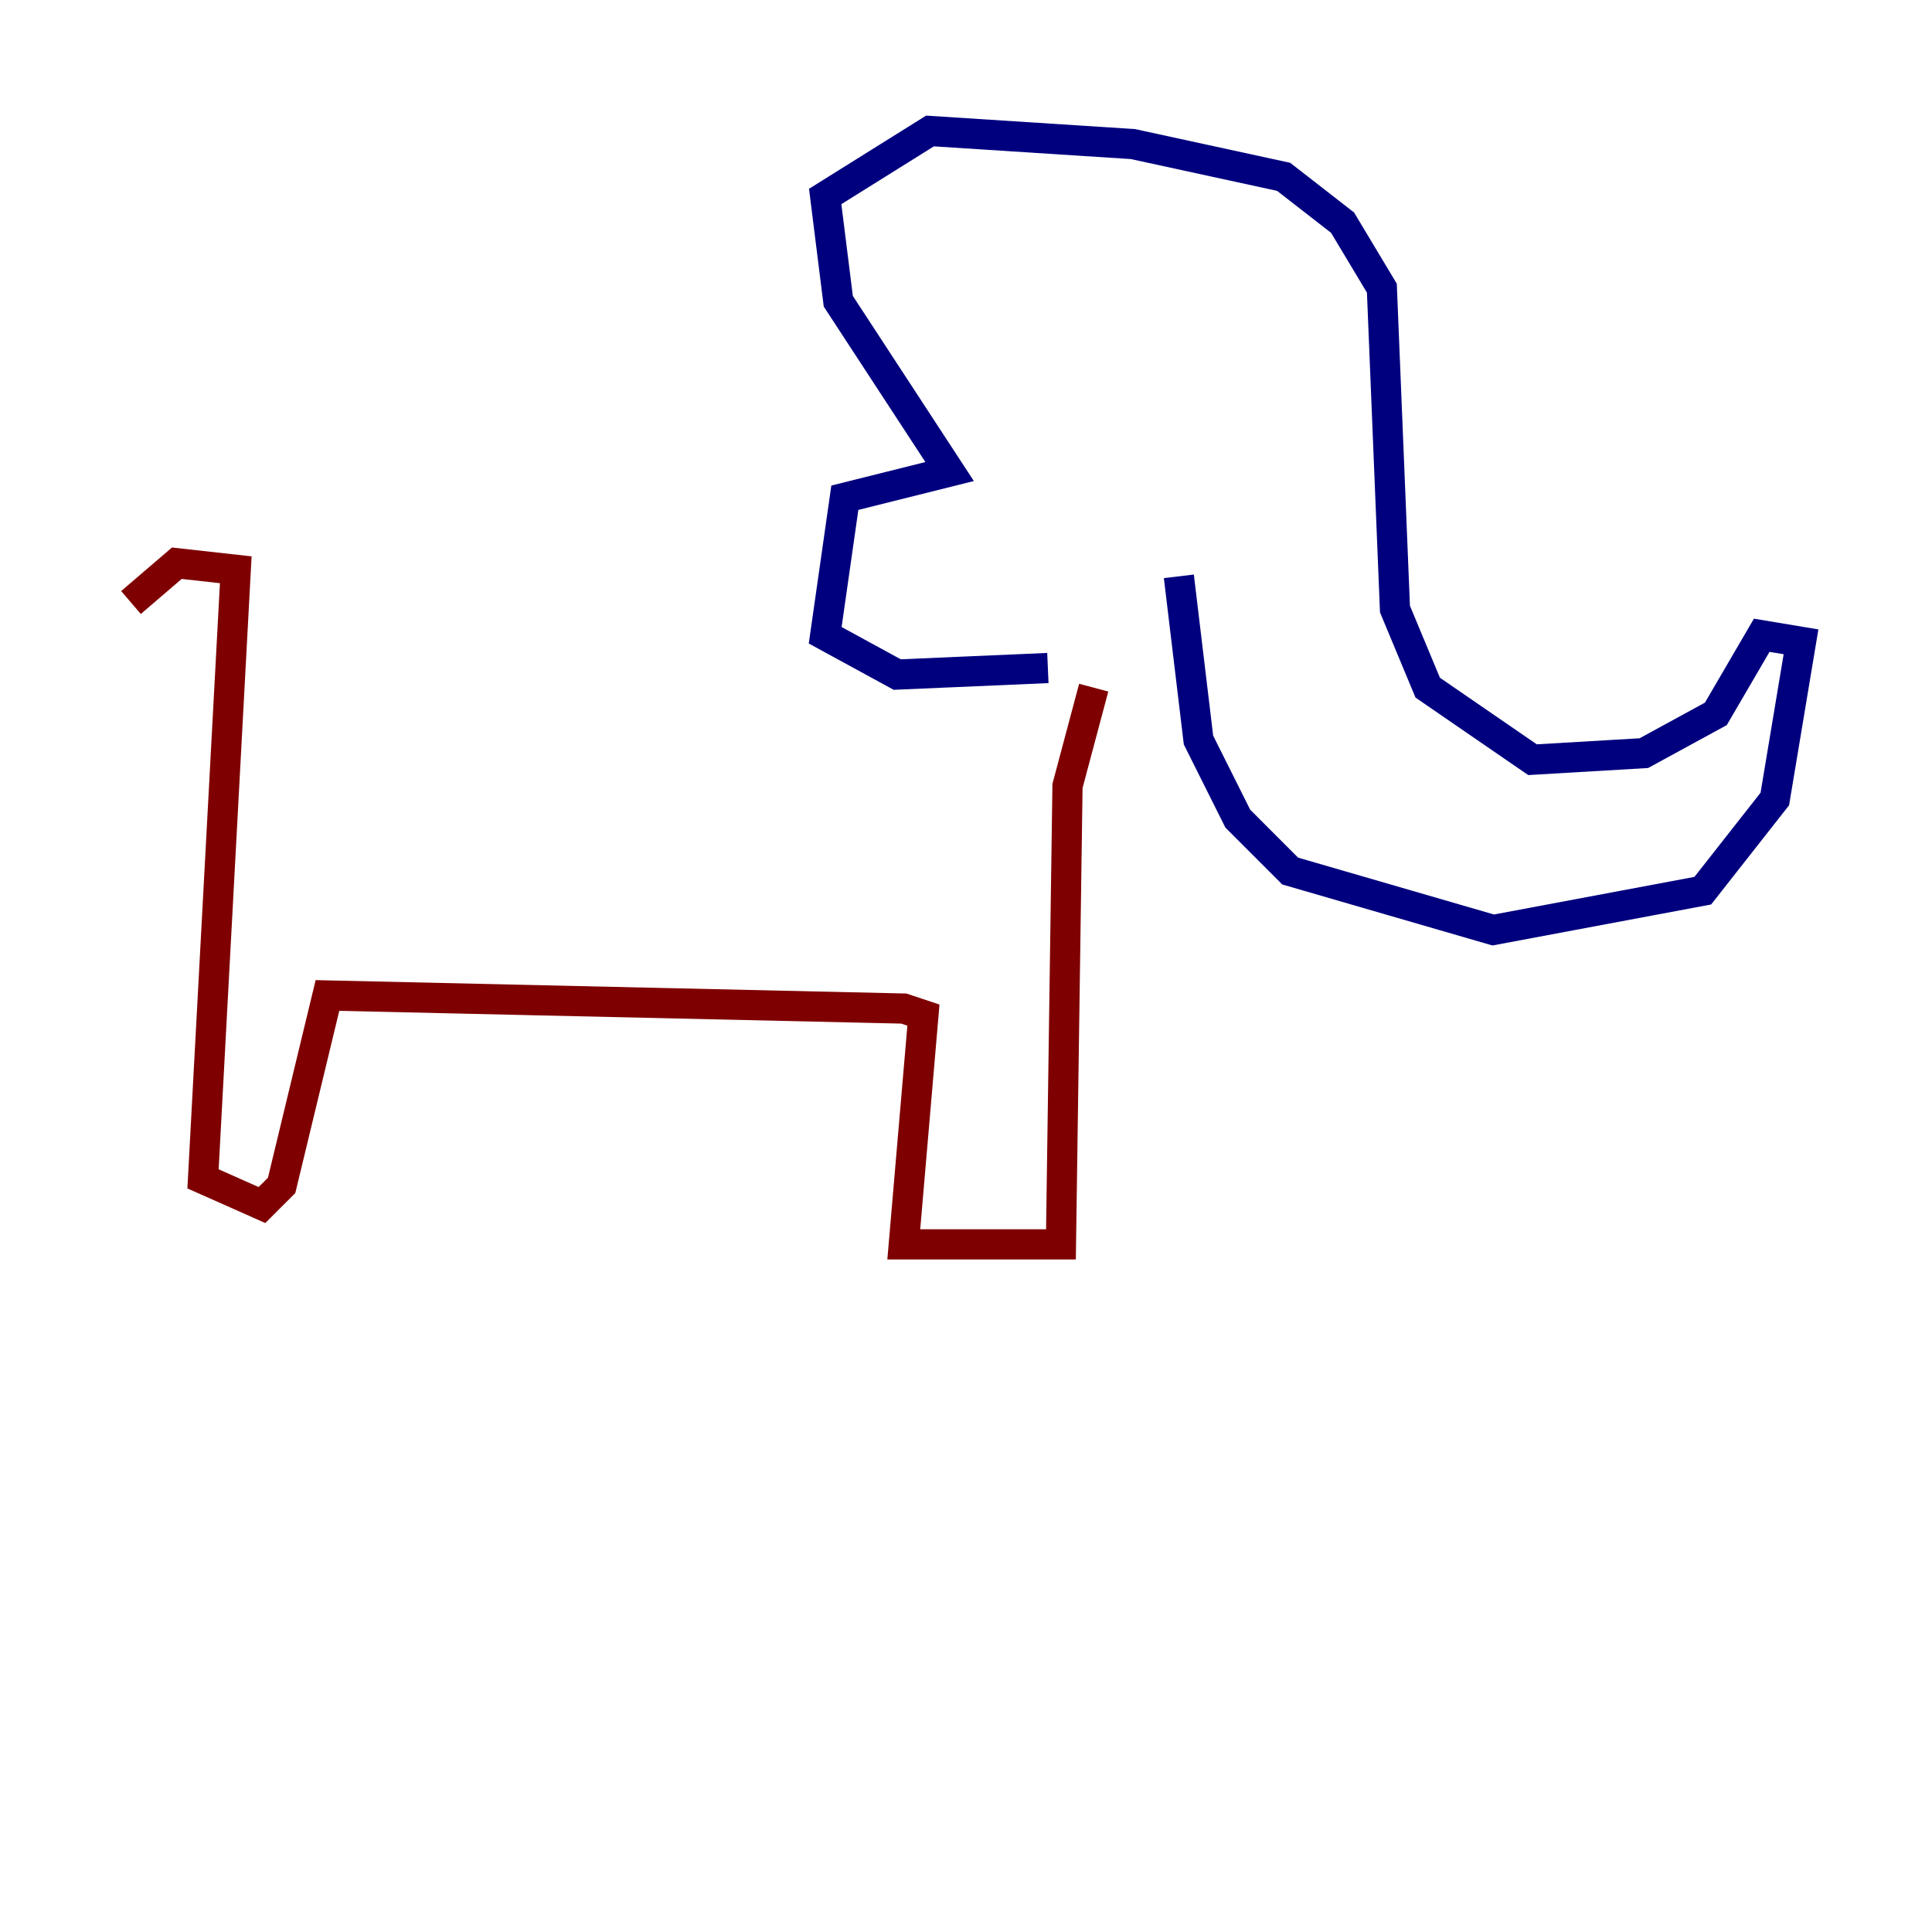 <?xml version="1.0" encoding="utf-8" ?>
<svg baseProfile="tiny" height="128" version="1.2" viewBox="0,0,128,128" width="128" xmlns="http://www.w3.org/2000/svg" xmlns:ev="http://www.w3.org/2001/xml-events" xmlns:xlink="http://www.w3.org/1999/xlink"><defs /><polyline fill="none" points="78.102,38.183 79.403,49.031 82.007,54.237 85.478,57.709 98.929,61.614 112.814,59.01 117.586,52.936 119.322,42.522 116.719,42.088 113.681,47.295 108.909,49.898 101.532,50.332 94.59,45.559 92.42,40.352 91.552,19.091 88.949,14.752 85.044,11.715 75.064,9.546 61.614,8.678 54.671,13.017 55.539,19.959 62.915,31.241 55.973,32.976 54.671,42.088 59.444,44.691 69.424,44.258" stroke="#00007f" stroke-width="2" /><polyline fill="none" points="72.461,45.559 70.725,52.068 70.291,82.441 59.878,82.441 61.18,67.254 59.878,66.82 21.695,65.953 18.658,78.536 17.356,79.837 13.451,78.102 15.62,37.749 11.715,37.315 8.678,39.919" stroke="#7f0000" stroke-width="2" /></svg>
